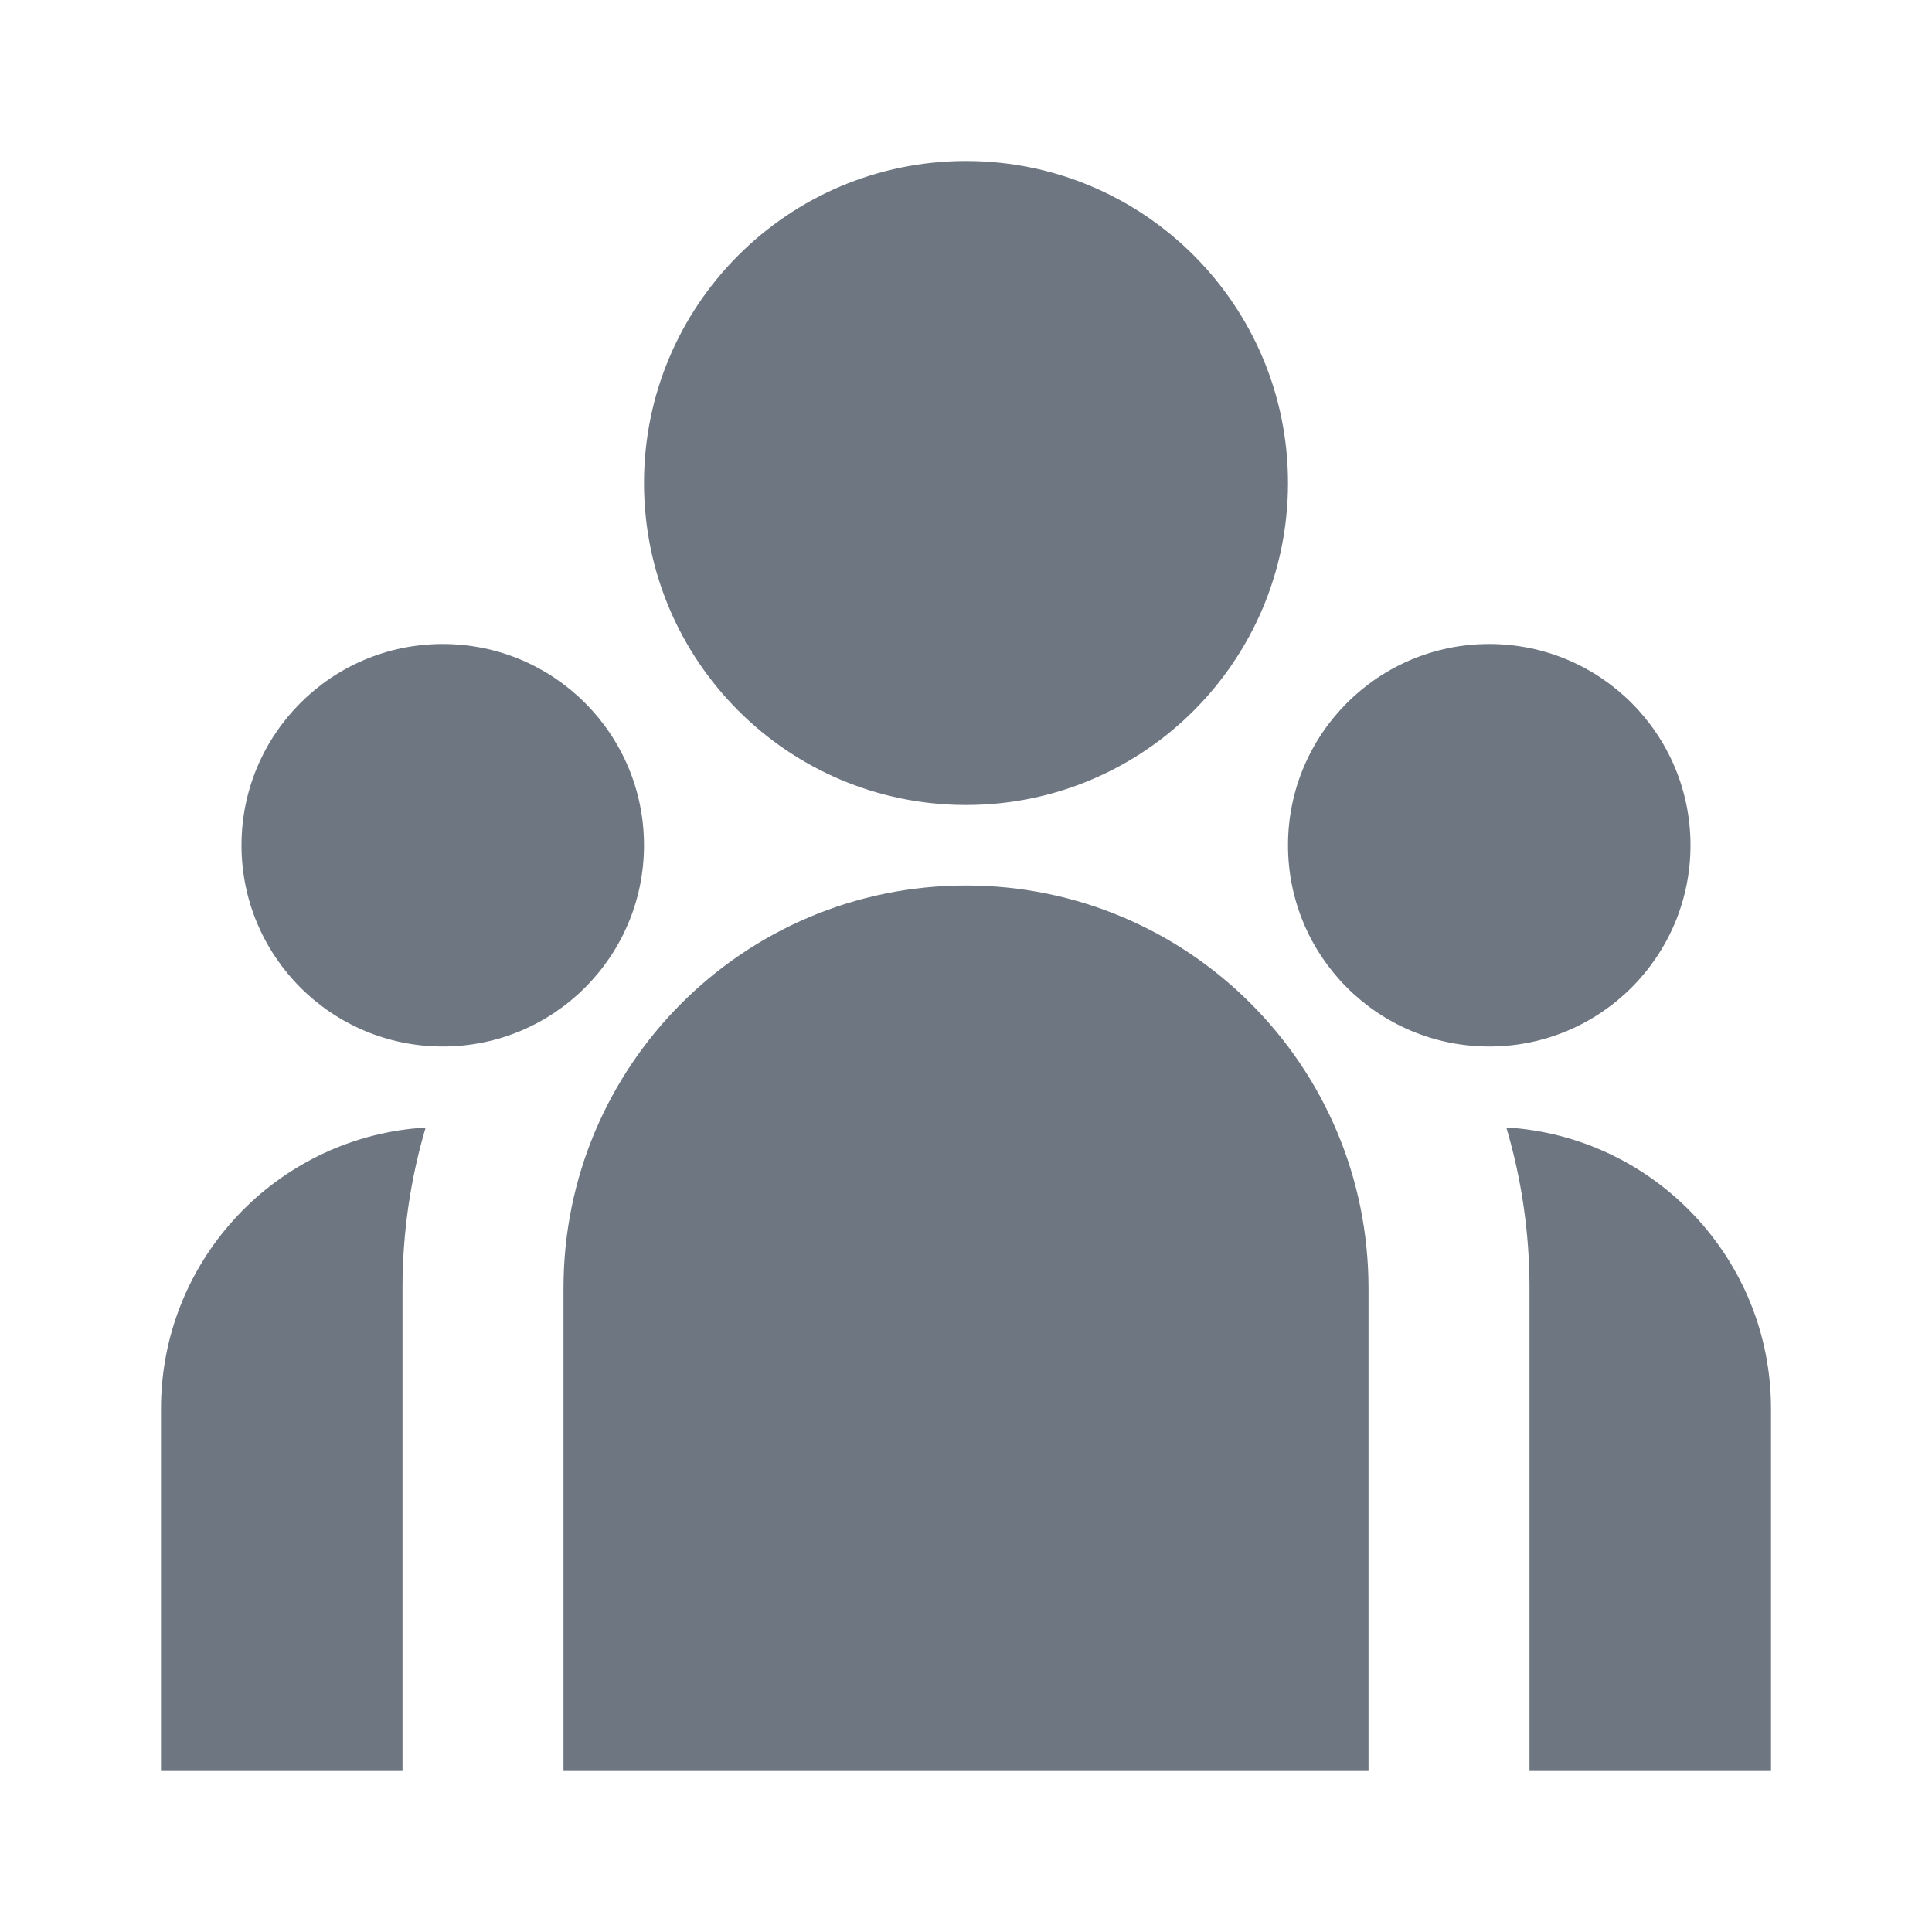 <svg width="30" height="30" viewBox="0 0 30 30" fill="none" xmlns="http://www.w3.org/2000/svg">
<path d="M15 12.5C17.761 12.5 20 10.261 20 7.5C20 4.739 17.761 2.5 15 2.5C12.239 2.5 10 4.739 10 7.5C10 10.261 12.239 12.5 15 12.5ZM6.875 16.25C8.601 16.25 10 14.851 10 13.125C10 11.399 8.601 10 6.875 10C5.149 10 3.75 11.399 3.75 13.125C3.75 14.851 5.149 16.25 6.875 16.25ZM26.25 13.125C26.25 14.851 24.851 16.25 23.125 16.25C21.399 16.25 20 14.851 20 13.125C20 11.399 21.399 10 23.125 10C24.851 10 26.25 11.399 26.25 13.125ZM15 13.75C18.452 13.75 21.25 16.548 21.25 20V27.5H8.75V20C8.75 16.548 11.548 13.75 15 13.75ZM6.25 20C6.25 19.134 6.376 18.297 6.61 17.507L6.398 17.526C4.206 17.763 2.5 19.62 2.5 21.875V27.5H6.25V20ZM27.5 27.5V21.875C27.5 19.547 25.682 17.644 23.39 17.507C23.624 18.297 23.75 19.134 23.75 20V27.5H27.5Z" fill="#6E7682"/>
</svg>
